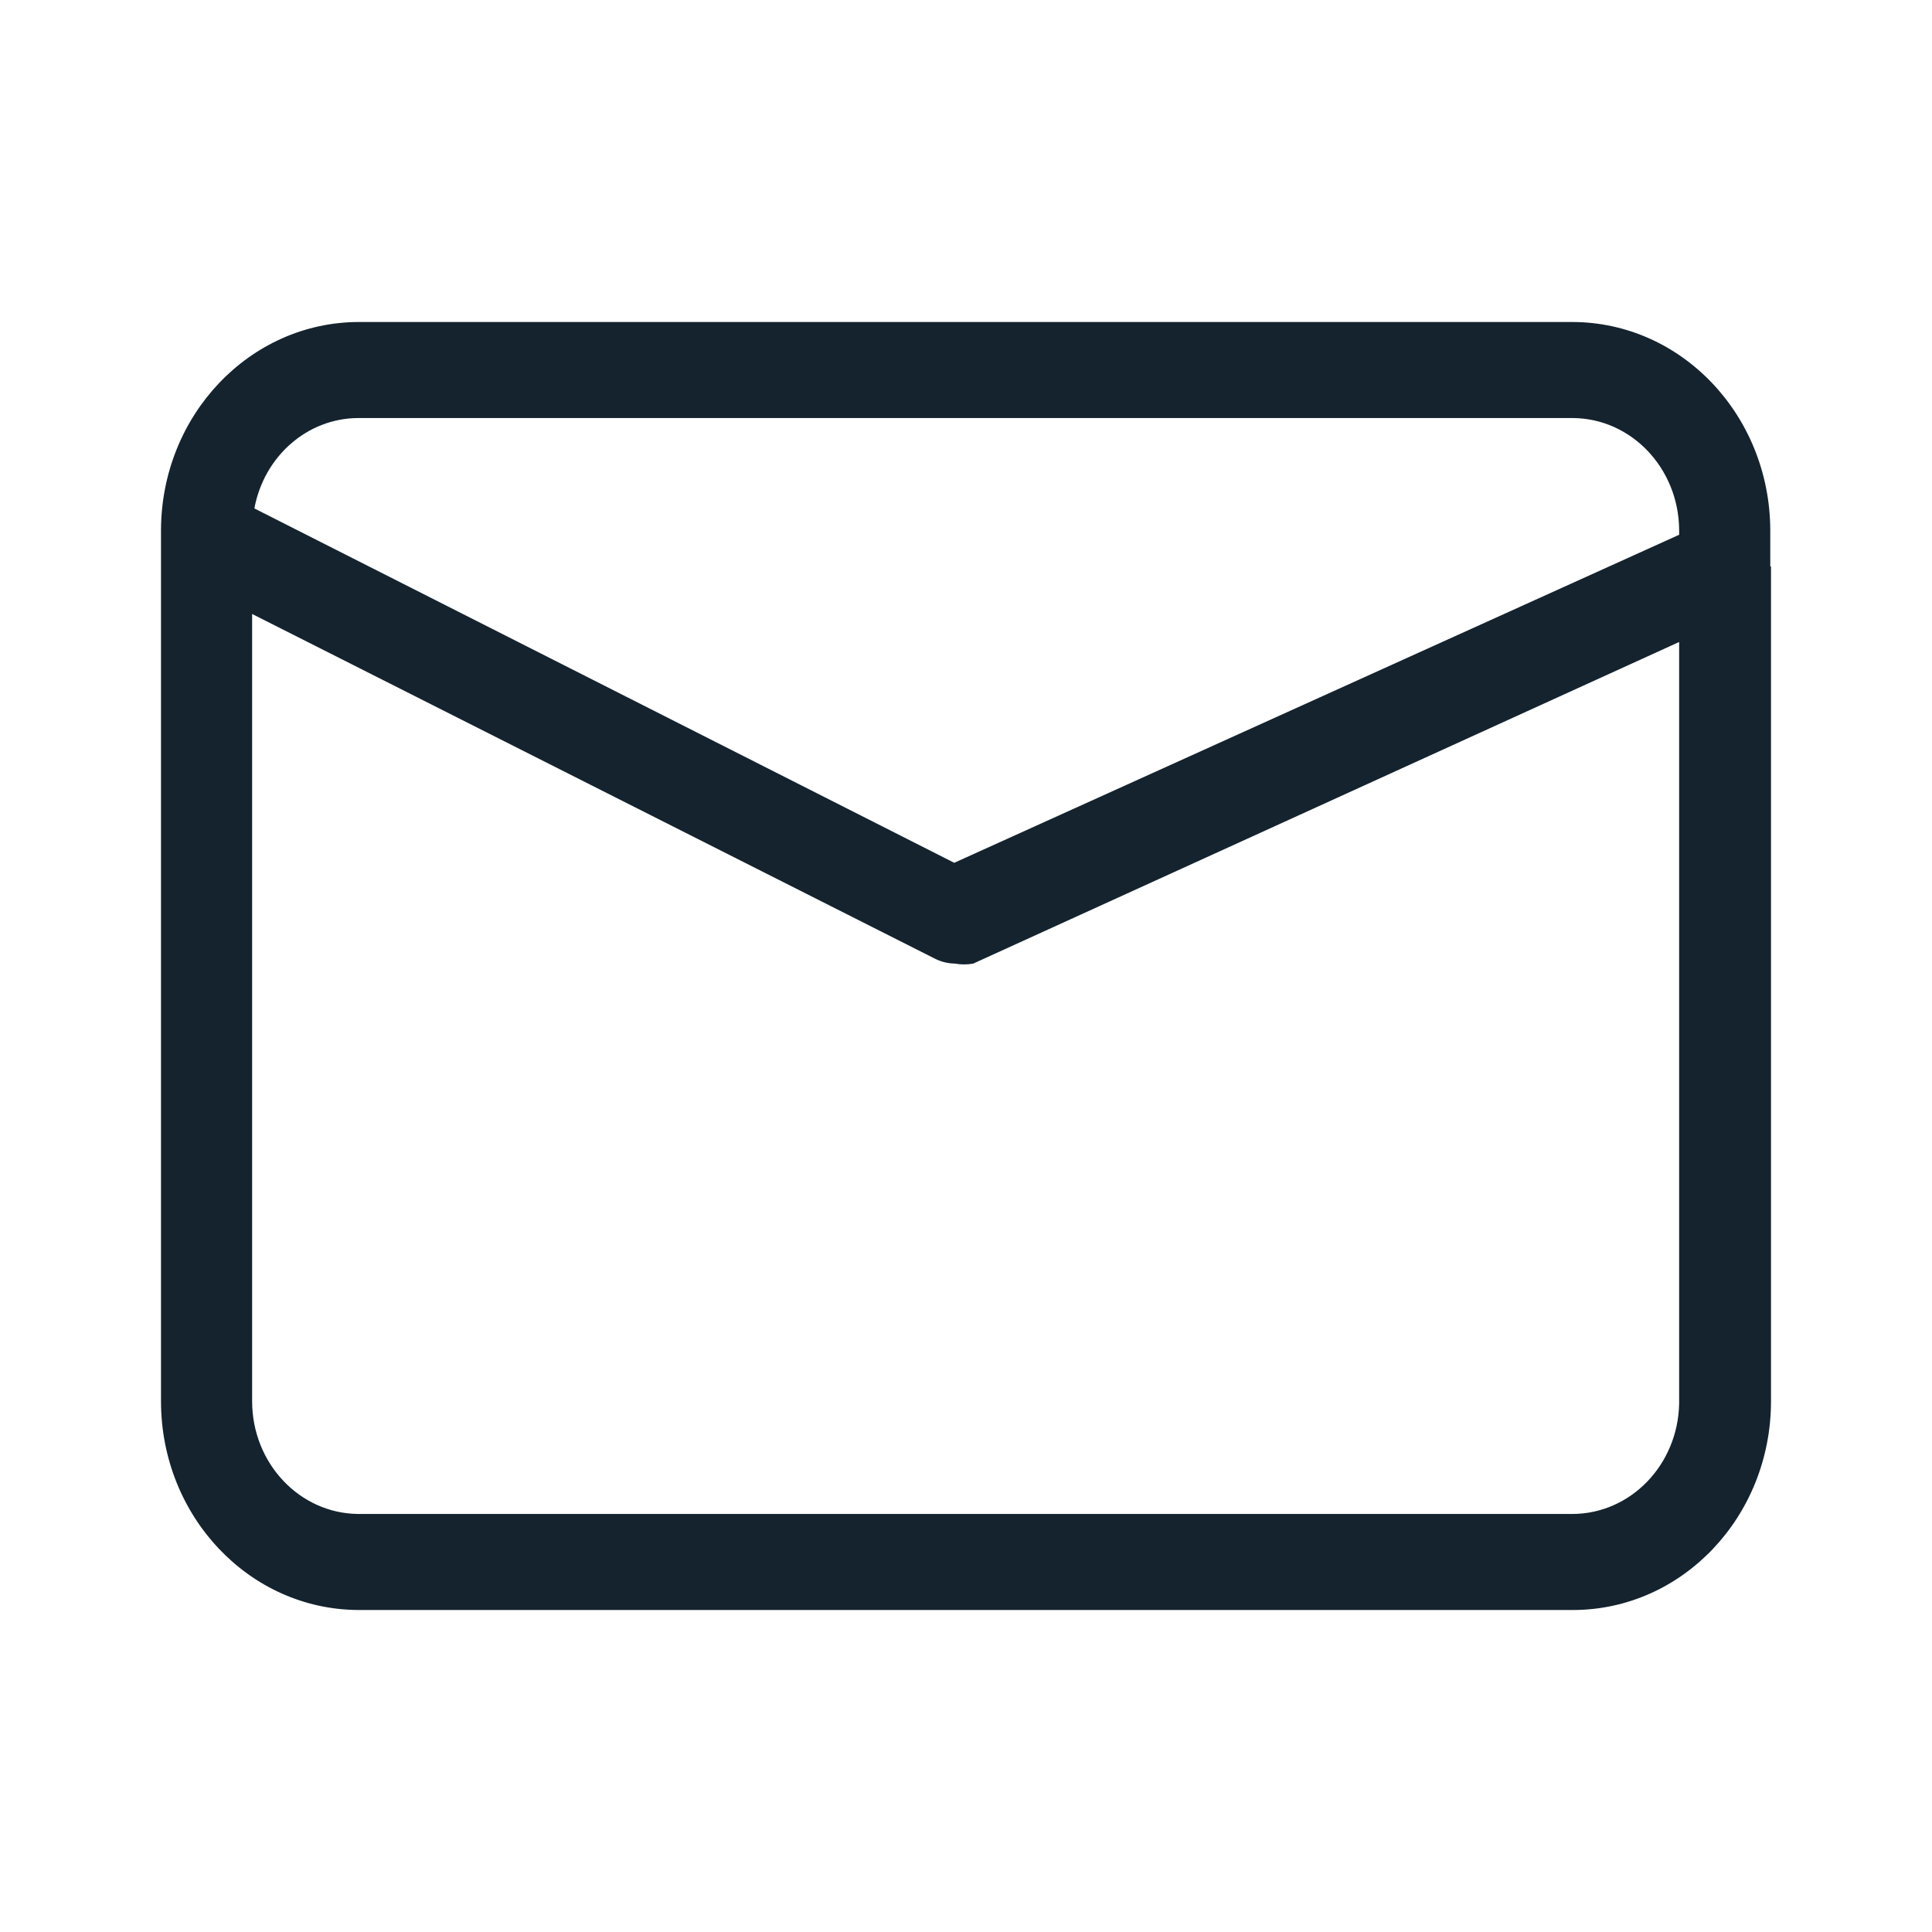 <?xml version="1.0" encoding="UTF-8"?>
<svg width="24px" height="24px" viewBox="0 0 24 24" version="1.1" xmlns="http://www.w3.org/2000/svg" xmlns:xlink="http://www.w3.org/1999/xlink">
    <title>Foundations/Icons/Messages@1x</title>
    <g id="💡-Icons" stroke="none" stroke-width="1" fill="none" fill-rule="evenodd">
        <g id="Foundations/Icons/Messages" fill="#14232E">
            <path d="M21.991,7.031 L21.991,6.584 C21.985,5.155 20.885,4 19.529,4 L4.452,4 C3.1,4.005 2.005,5.159 2,6.584 L2,17.406 C2,18.835 3.096,19.995 4.452,20 L19.539,20 C20.898,20 22,18.839 22,17.406 L22,7.041 L21.991,7.031 Z M4.452,5.193 L19.539,5.193 C20.266,5.198 20.854,5.818 20.859,6.584 L20.859,6.643 L11.854,10.718 L3.16,6.316 C3.281,5.664 3.822,5.194 4.452,5.193 Z M19.539,18.807 L4.452,18.807 C3.721,18.802 3.132,18.176 3.132,17.406 L3.132,7.627 L11.618,11.911 C11.695,11.949 11.778,11.969 11.863,11.97 C11.938,11.984 12.015,11.984 12.09,11.97 L20.859,7.975 L20.859,17.436 C20.844,18.198 20.253,18.808 19.529,18.807 L19.539,18.807 Z" id="Shape"></path>
        </g>
    </g>
</svg>